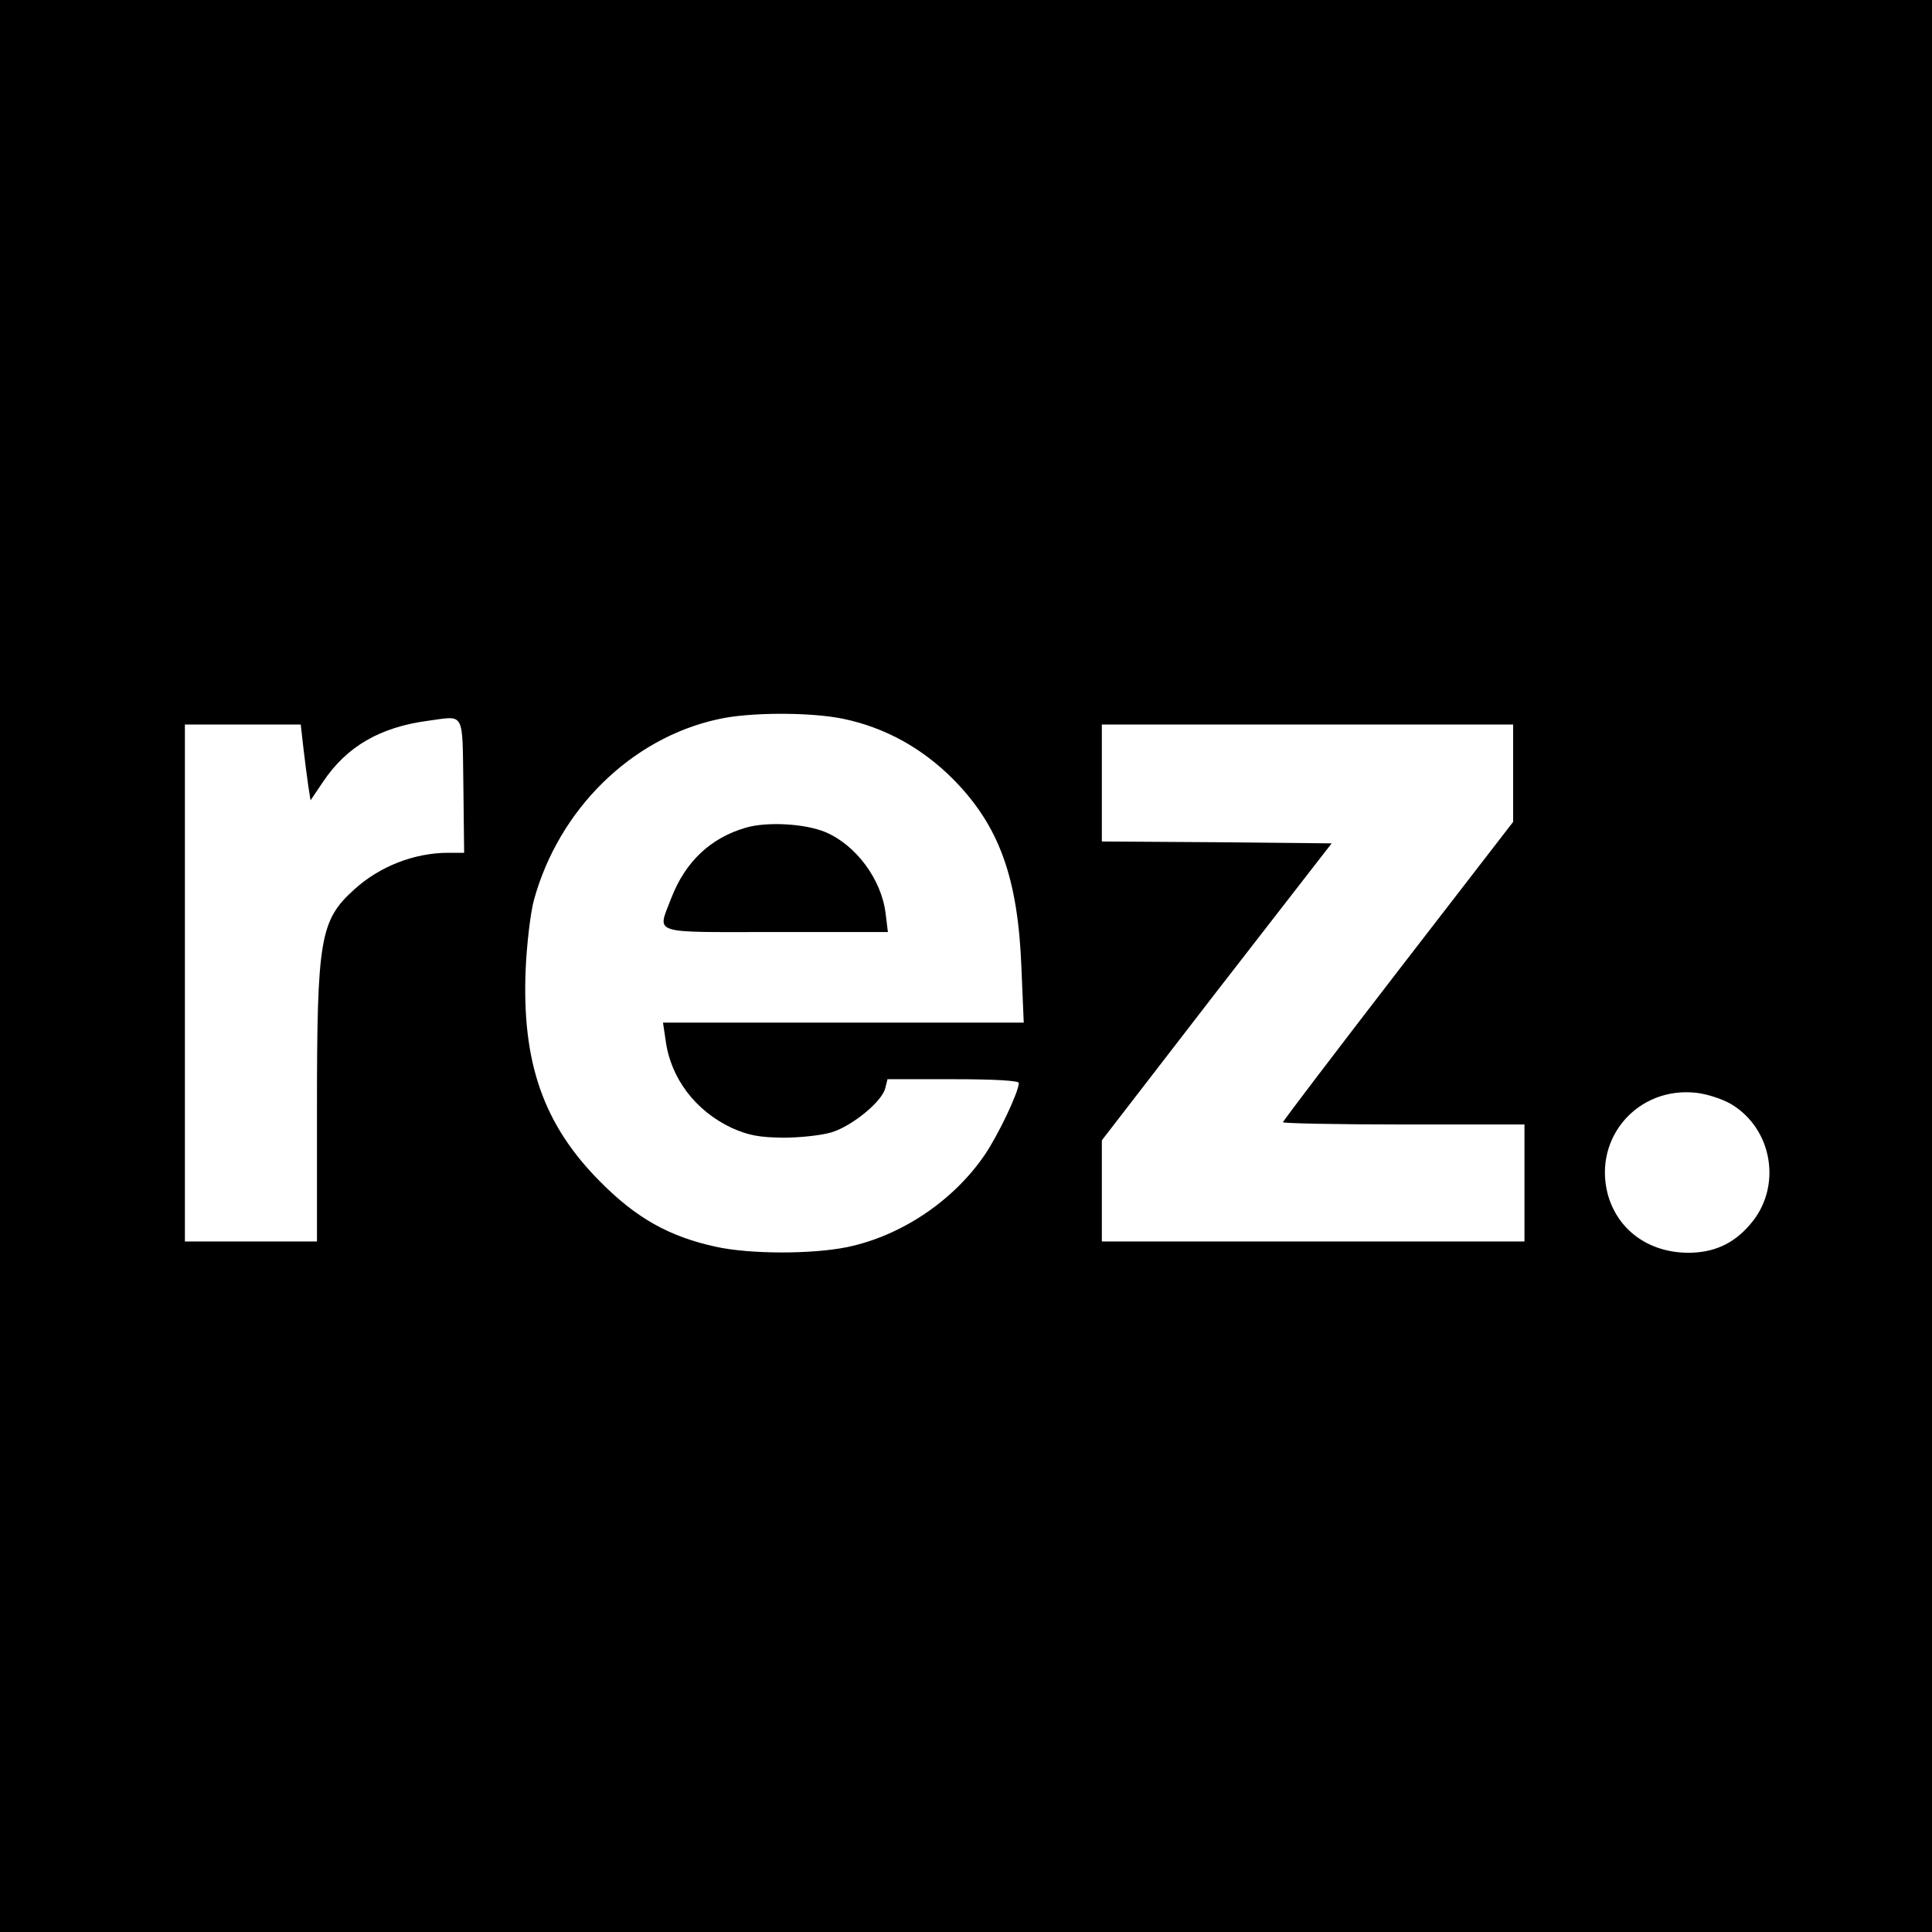 <?xml version="1.0" standalone="no"?>
<!DOCTYPE svg PUBLIC "-//W3C//DTD SVG 20010904//EN"
 "http://www.w3.org/TR/2001/REC-SVG-20010904/DTD/svg10.dtd">
<svg version="1.0" xmlns="http://www.w3.org/2000/svg"
 width="512pt" height="512pt" viewBox="0 0 512 512"
 preserveAspectRatio="xMidYMid meet">
<g transform="translate(0,512) scale(0.1,-0.1)"
fill="#000000" stroke="none">
<path d="M0 2560 l0 -2560 2560 0 2560 0 0 2560 0 2560 -2560 0 -2560 0 0
-2560z m2235 655 c110 -23 208 -77 290 -159 123 -124 173 -262 182 -503 l6
-143 -478 0 -478 0 7 -47 c13 -100 79 -187 175 -232 45 -20 72 -25 136 -26 44
0 101 6 128 14 54 16 134 81 143 117 l6 24 174 0 c113 0 174 -4 174 -10 0 -23
-54 -137 -90 -190 -83 -122 -221 -215 -365 -245 -93 -19 -258 -19 -348 1 -124
27 -211 76 -307 173 -150 151 -207 315 -197 561 3 69 13 152 22 185 66 240
258 429 488 479 83 19 246 19 332 1z m-1007 -178 l2 -177 -42 0 c-90 0 -182
-36 -249 -97 -91 -82 -99 -131 -99 -580 l0 -353 -175 0 -175 0 0 685 0 685
154 0 153 0 7 -62 c4 -35 10 -80 13 -101 l6 -38 33 49 c63 94 151 145 279 162
98 13 90 28 93 -173z m2782 34 l0 -129 -305 -395 c-168 -218 -305 -398 -305
-401 0 -3 144 -6 320 -6 l320 0 0 -155 0 -155 -560 0 -560 0 0 134 0 134 304
394 305 393 -305 3 -304 2 0 155 0 155 545 0 545 0 0 -129z m576 -876 c113
-66 138 -223 51 -321 -44 -51 -96 -74 -164 -74 -106 1 -188 62 -213 158 -37
148 81 283 235 266 28 -3 68 -16 91 -29z"/>
<path d="M1978 2927 c-95 -27 -162 -91 -199 -187 -37 -98 -61 -90 277 -90
l297 0 -6 49 c-11 91 -79 182 -160 216 -53 22 -152 28 -209 12z"/>
</g>
</svg>
